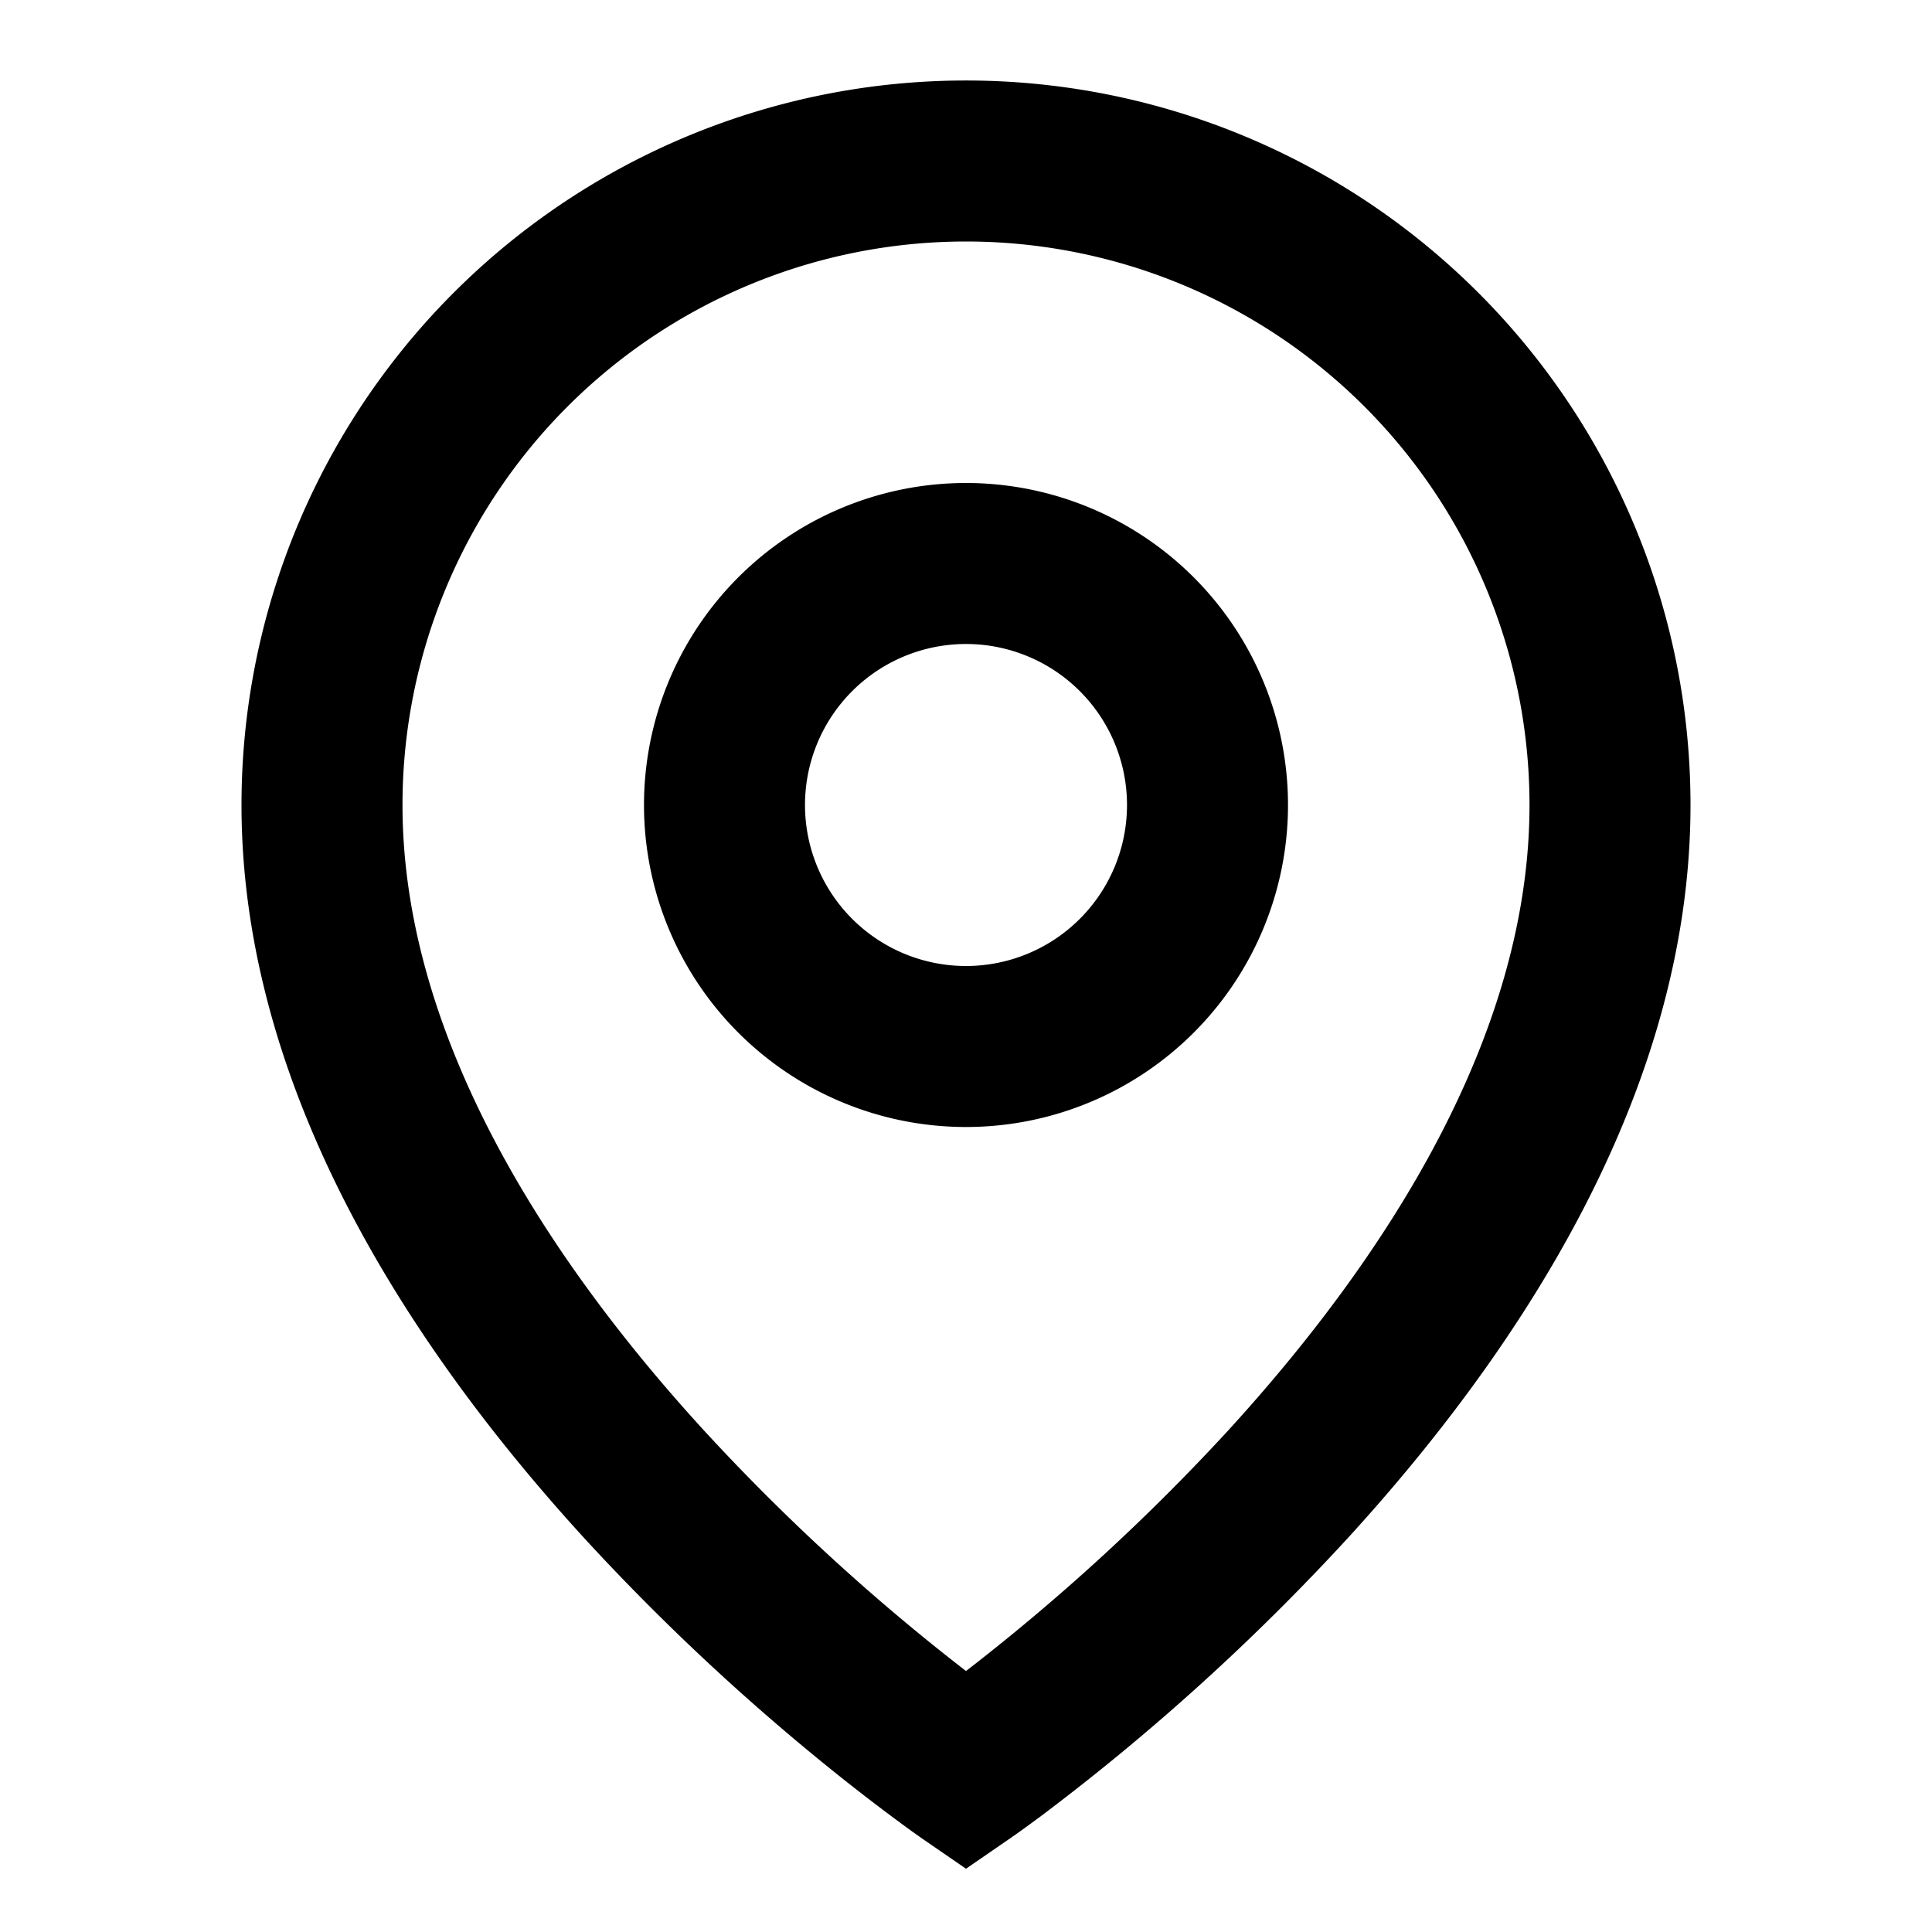 <svg xmlns="http://www.w3.org/2000/svg" width="1em" height="1em" viewBox="0 0 24 24"><path fill="currentColor" d="M12 3a7 7 0 0 0-7 7c0 2.862 1.782 5.623 3.738 7.762A26.158 26.158 0 0 0 12 20.758a26.14 26.14 0 0 0 3.262-2.994C17.218 15.623 19 12.863 19 10a7 7 0 0 0-7-7m0 20.214l-.567-.39l-.003-.002l-.006-.005l-.02-.014l-.075-.053a25.34 25.34 0 0 1-1.214-.94a28.157 28.157 0 0 1-2.853-2.698C5.218 16.876 3 13.637 3 10a9 9 0 0 1 18 0c0 3.637-2.218 6.877-4.262 9.112a28.145 28.145 0 0 1-3.796 3.44a16.794 16.794 0 0 1-.345.251l-.021.014l-.006.005l-.002.001zM12 8a2 2 0 1 0 0 4a2 2 0 0 0 0-4m-4 2a4 4 0 1 1 8 0a4 4 0 0 1-8 0"/></svg>